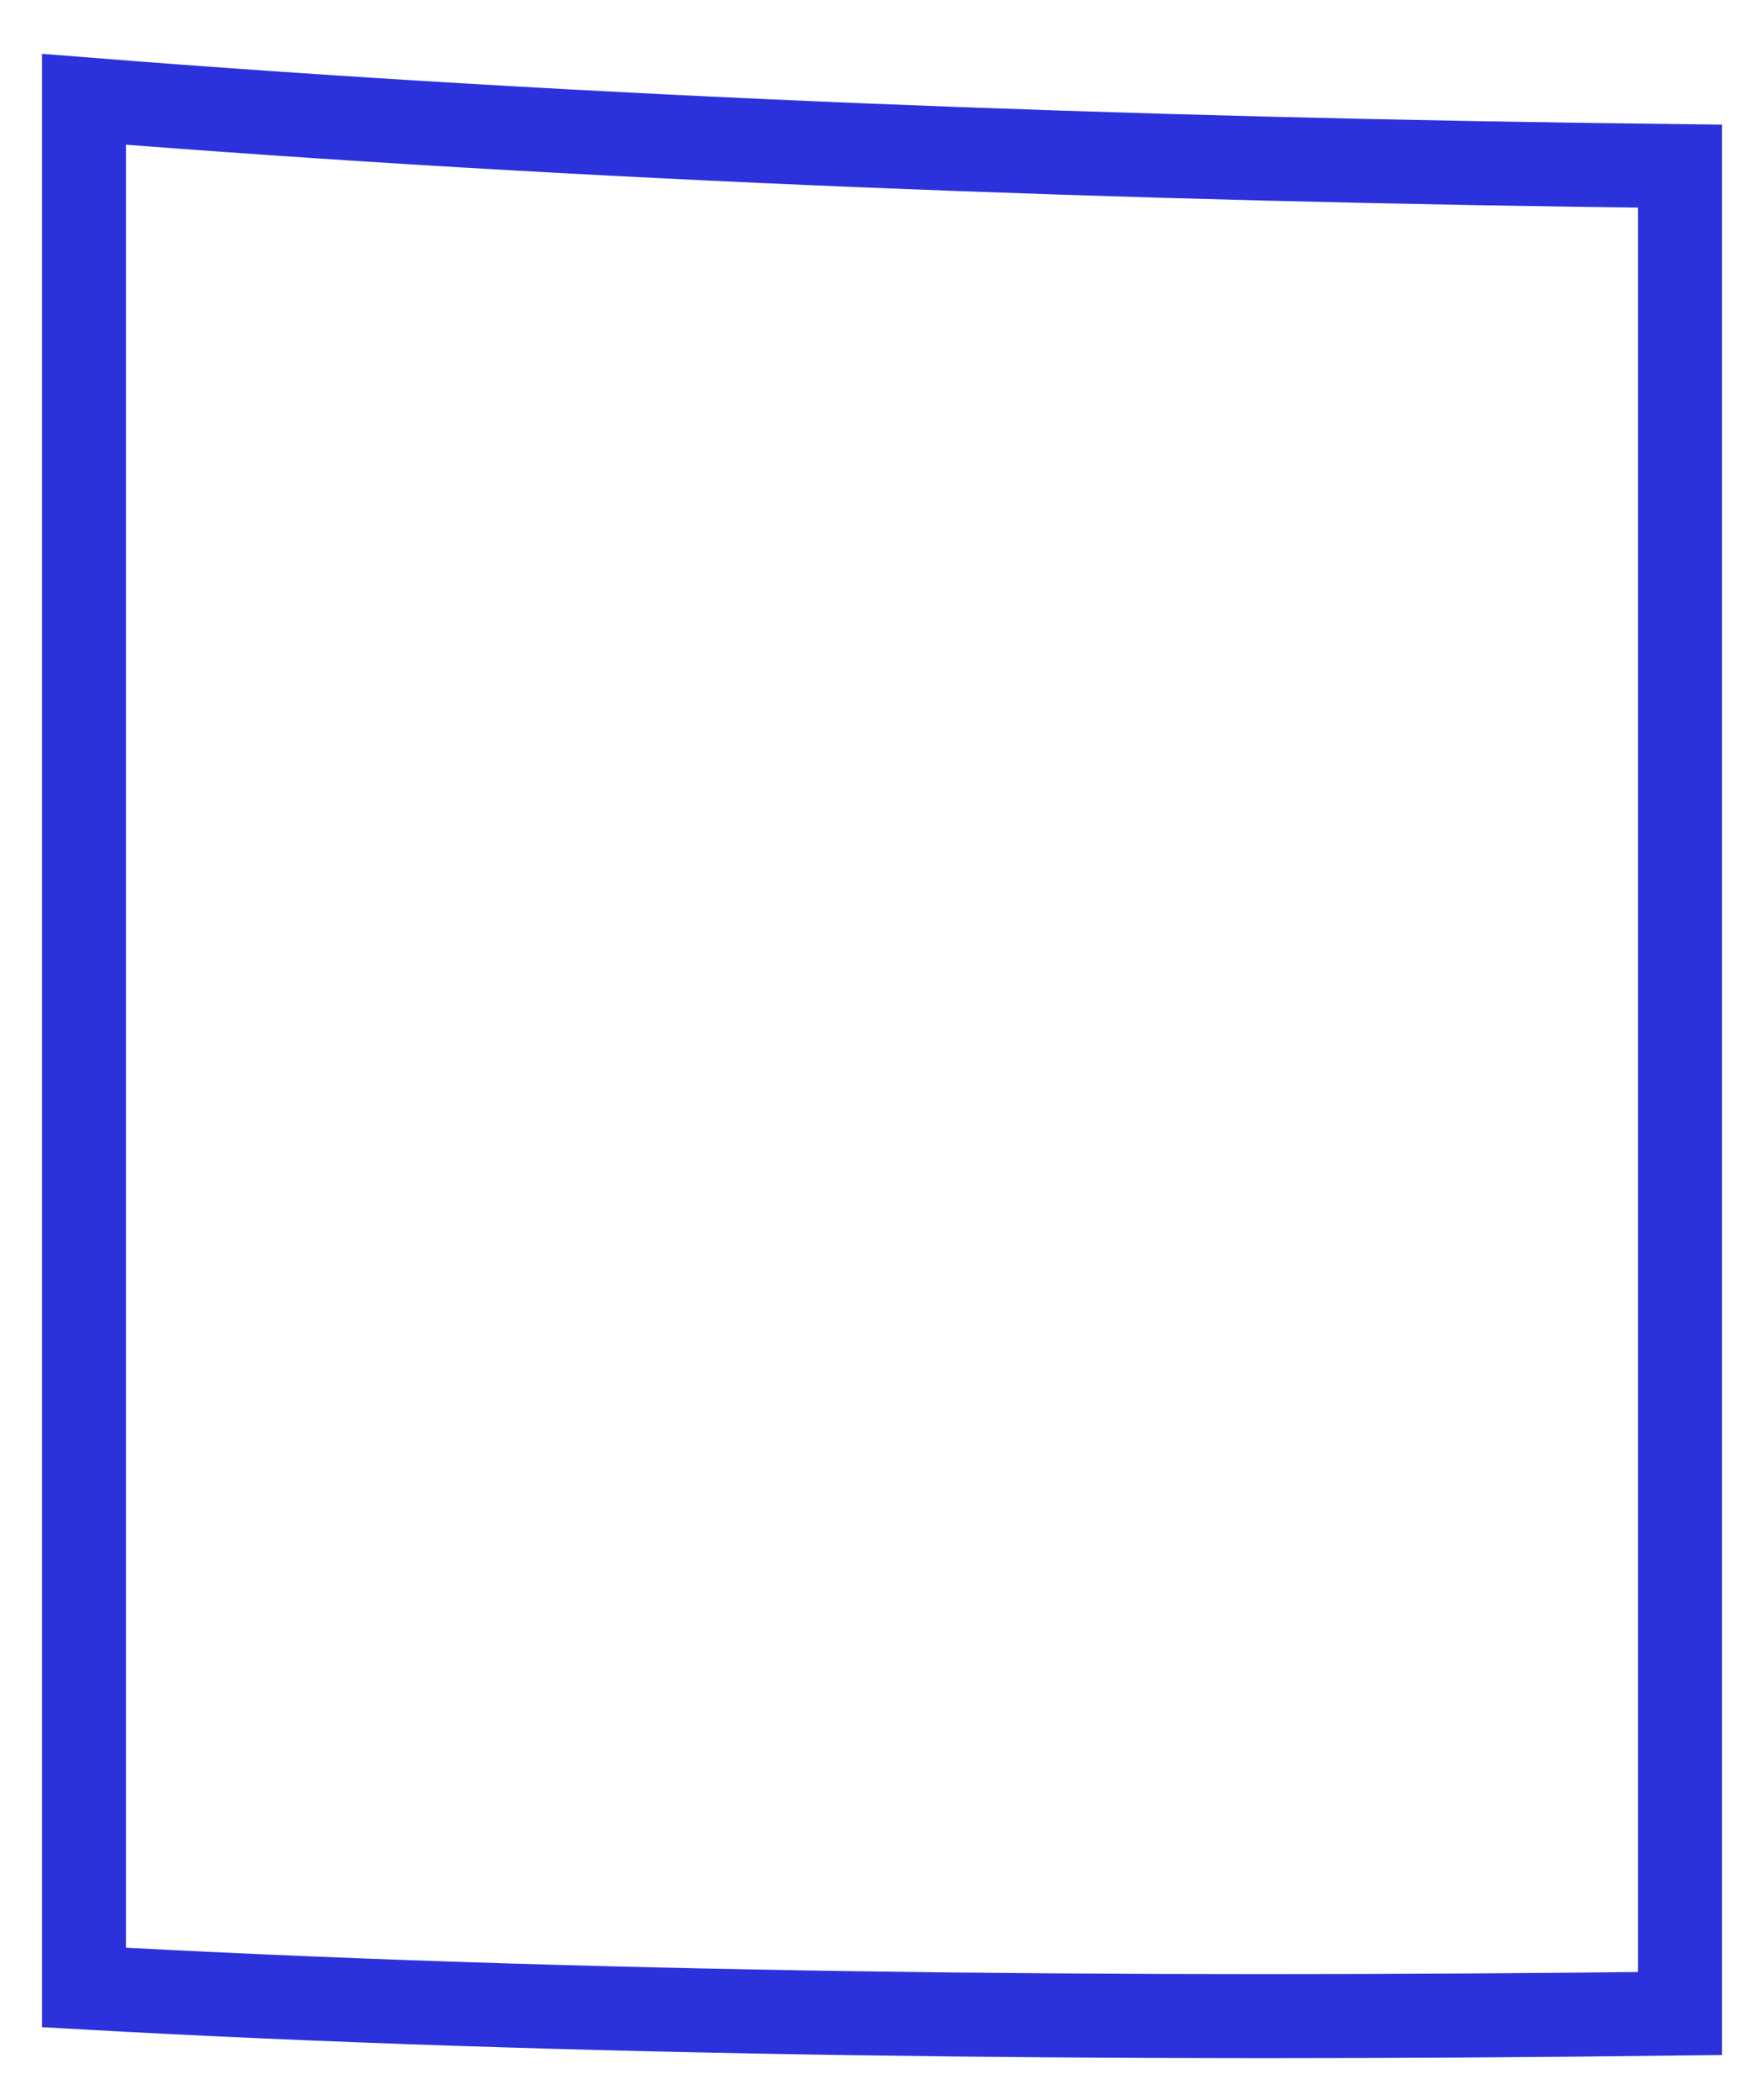 <svg width="21" height="25" viewBox="0 0 21 25" fill="none" xmlns="http://www.w3.org/2000/svg">
<path d="M1 1.182L1 23.659C6.733 23.979 13.308 24.051 20 23.969L20 1.978C13.323 1.901 6.936 1.654 1 1.182Z" stroke="#2B32DB"/>
</svg>
